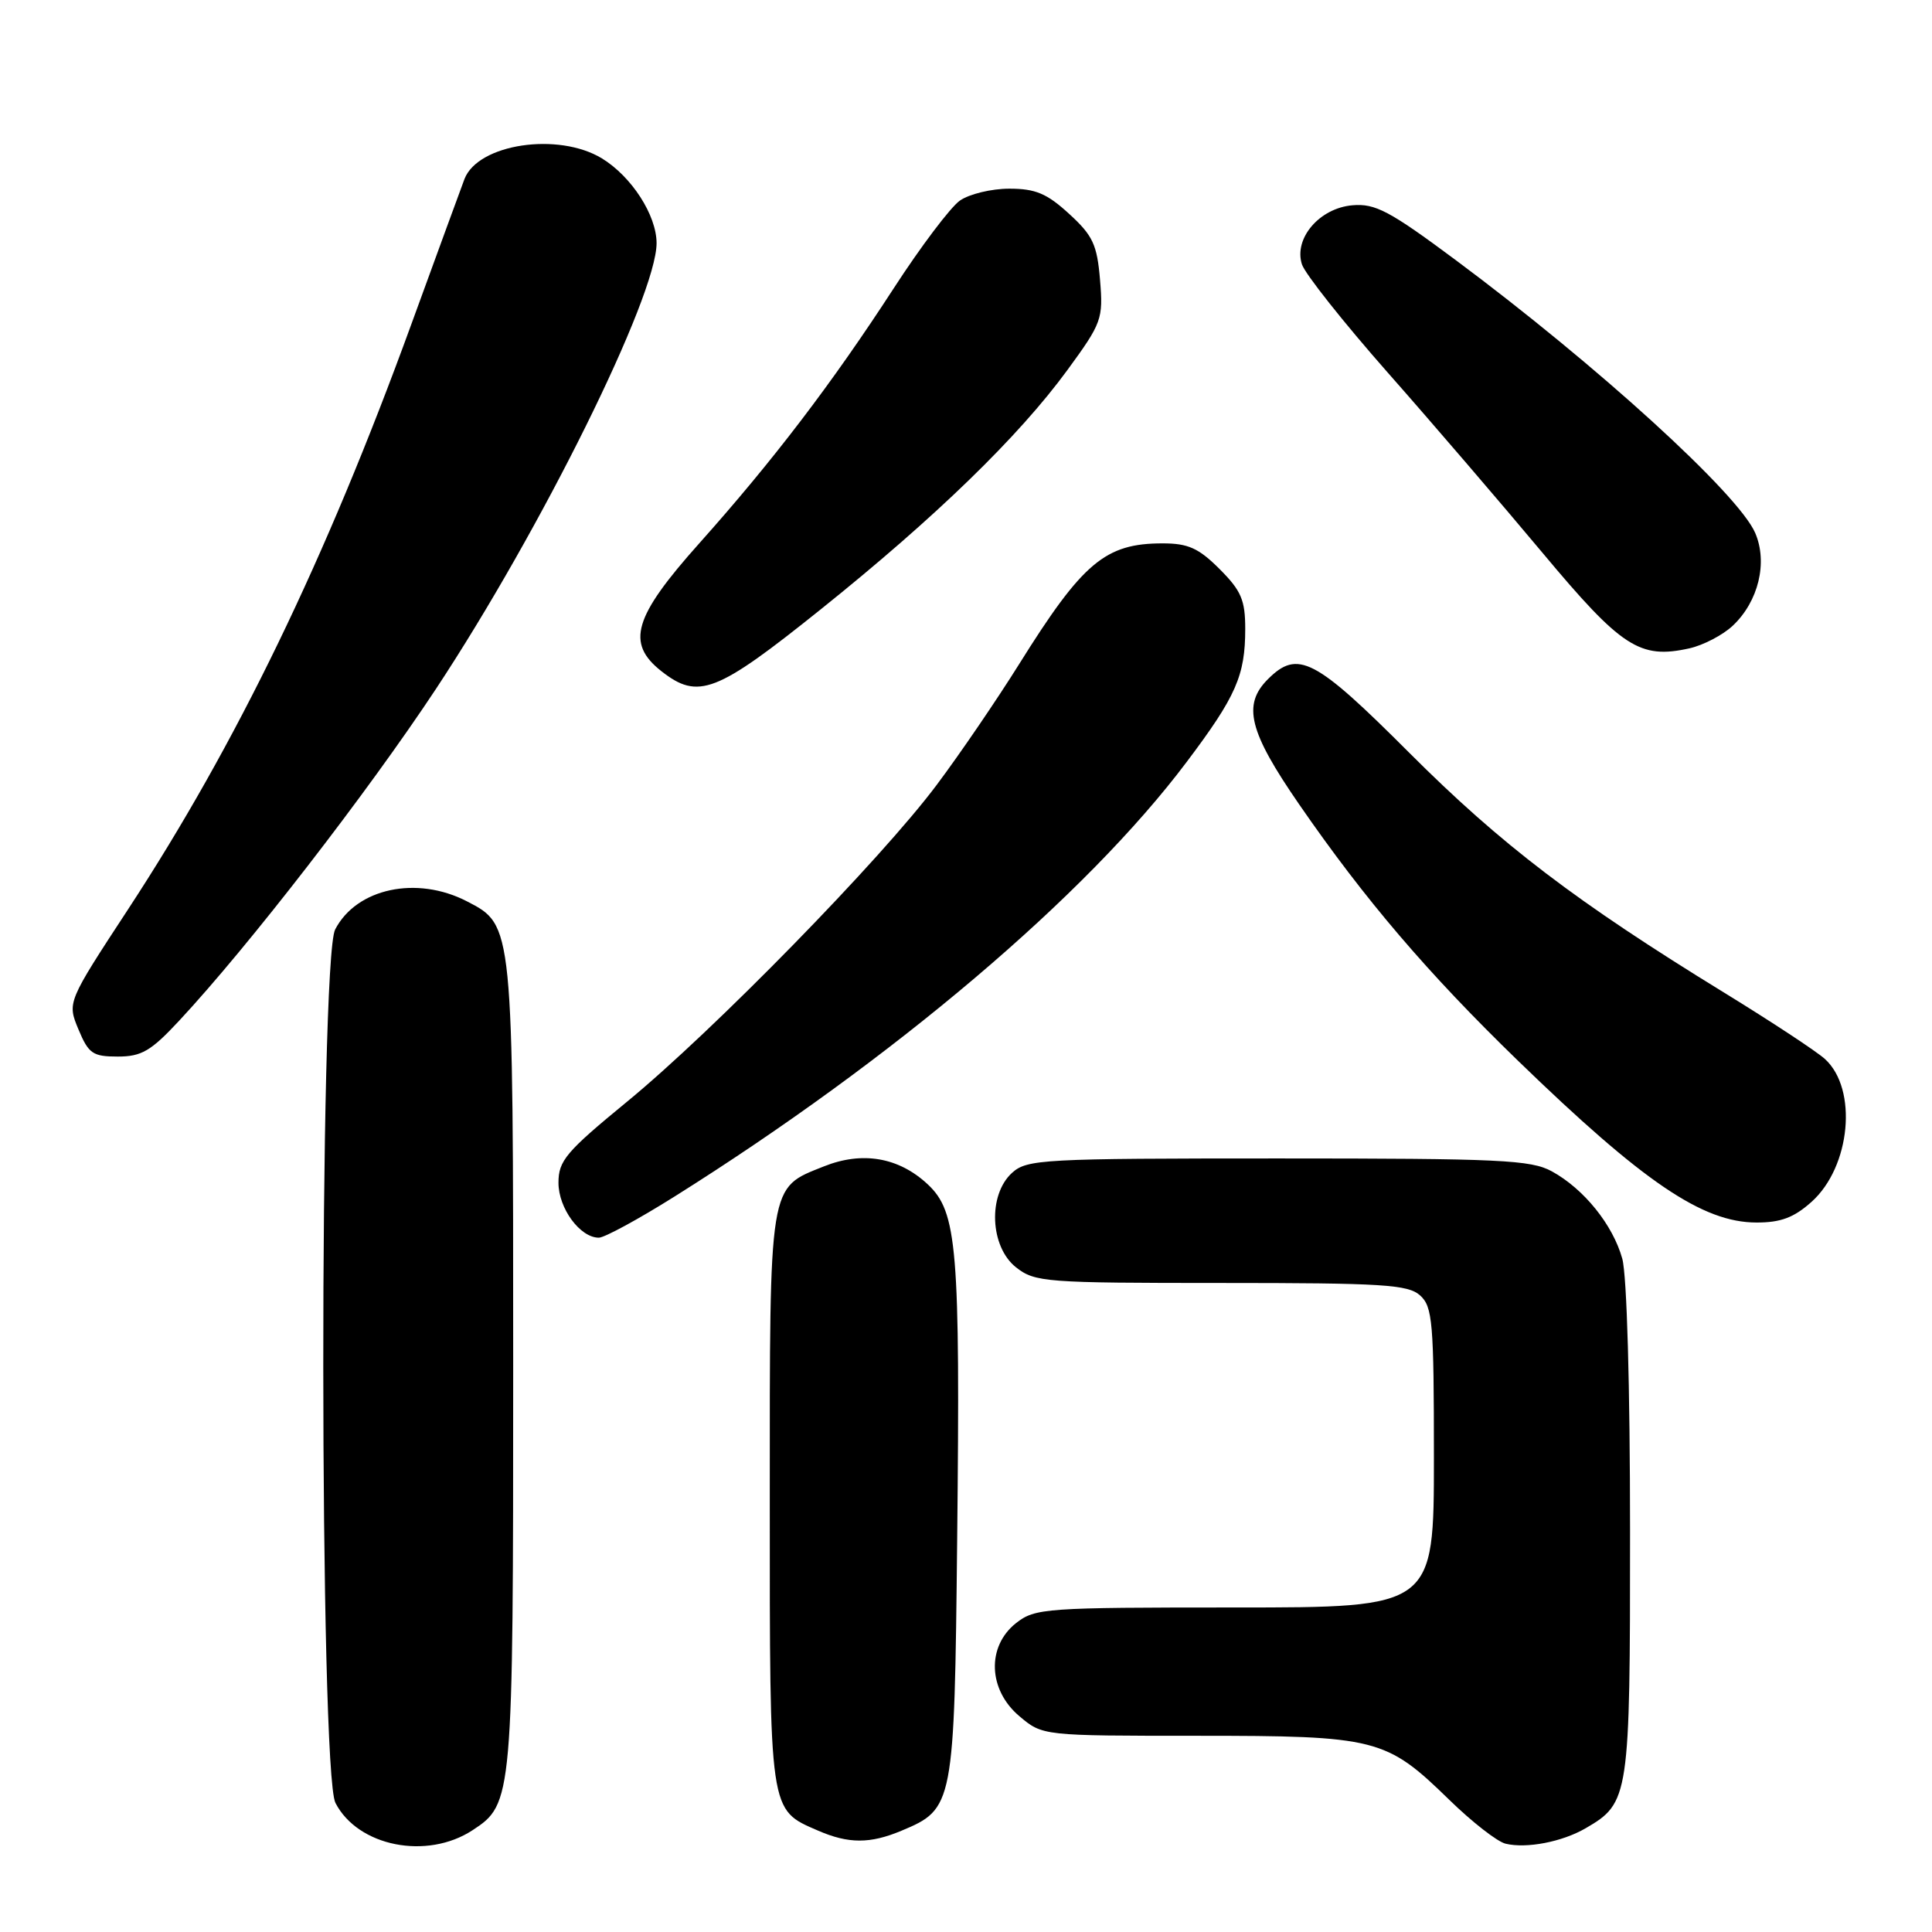 <?xml version="1.0" encoding="UTF-8" standalone="no"?>
<!DOCTYPE svg PUBLIC "-//W3C//DTD SVG 1.1//EN" "http://www.w3.org/Graphics/SVG/1.1/DTD/svg11.dtd" >
<svg xmlns="http://www.w3.org/2000/svg" xmlns:xlink="http://www.w3.org/1999/xlink" version="1.1" viewBox="0 0 256 256">
 <g >
 <path fill="currentColor"
d=" M 62.62 242.51 C 67.95 239.02 68.00 238.43 68.00 181.00 C 68.00 122.38 68.02 122.61 61.87 119.43 C 55.21 115.99 47.24 117.70 44.41 123.16 C 42.29 127.28 42.32 234.78 44.45 238.90 C 47.43 244.67 56.56 246.48 62.62 242.51 Z  M 210.11 242.25 C 215.89 238.89 216.00 238.14 215.99 202.85 C 215.99 183.68 215.57 168.98 214.96 166.78 C 213.71 162.29 209.88 157.54 205.63 155.21 C 202.85 153.69 198.77 153.50 169.36 153.50 C 138.17 153.50 136.09 153.61 134.11 155.40 C 130.88 158.32 131.17 165.20 134.63 167.93 C 137.14 169.90 138.50 170.00 161.81 170.00 C 183.23 170.00 186.57 170.21 188.17 171.65 C 189.83 173.15 190.00 175.20 190.00 193.15 C 190.00 213.00 190.00 213.00 163.63 213.00 C 138.48 213.00 137.15 213.09 134.63 215.07 C 130.72 218.16 130.92 223.91 135.08 227.41 C 138.15 230.00 138.15 230.00 158.61 230.00 C 182.41 230.00 183.66 230.32 192.00 238.45 C 195.03 241.41 198.40 244.04 199.50 244.30 C 202.27 244.97 207.00 244.06 210.11 242.25 Z  M 119.45 242.58 C 126.37 239.69 126.46 239.22 126.83 204.05 C 127.24 165.34 126.85 160.59 122.92 156.92 C 119.08 153.34 114.26 152.51 109.15 154.56 C 101.82 157.49 102.00 156.38 102.00 198.74 C 102.00 240.49 101.89 239.74 108.38 242.56 C 112.43 244.32 115.28 244.33 119.45 242.58 Z  M 89.36 158.56 C 118.41 140.32 143.91 118.69 157.22 100.99 C 163.79 92.27 165.00 89.52 165.00 83.33 C 165.00 79.51 164.47 78.27 161.60 75.40 C 158.83 72.63 157.44 72.00 154.05 72.00 C 146.45 72.00 143.47 74.51 135.04 88.00 C 132.12 92.67 127.21 99.88 124.12 104.00 C 116.77 113.84 94.48 136.64 83.05 146.01 C 75.00 152.62 74.00 153.80 74.00 156.72 C 74.00 160.10 76.86 164.00 79.35 164.00 C 80.09 164.00 84.60 161.55 89.36 158.56 Z  M 240.04 159.25 C 245.23 154.60 246.19 144.30 241.81 140.32 C 240.71 139.32 234.68 135.35 228.41 131.50 C 208.83 119.48 198.90 111.91 186.75 99.76 C 174.22 87.22 171.96 86.04 168.00 90.00 C 164.60 93.40 165.49 96.94 172.15 106.59 C 180.85 119.20 189.19 128.96 201.14 140.55 C 217.75 156.65 225.60 161.98 232.73 161.99 C 235.95 162.00 237.71 161.34 240.04 159.25 Z  M 23.74 135.25 C 32.91 125.41 48.70 105.00 57.77 91.28 C 71.73 70.14 87.01 39.27 87.00 32.21 C 86.99 28.51 83.69 23.39 79.76 20.99 C 73.98 17.47 63.35 19.06 61.55 23.71 C 61.17 24.70 58.00 33.38 54.49 43.00 C 43.16 74.12 31.32 98.58 16.99 120.46 C 8.90 132.81 8.90 132.81 10.40 136.41 C 11.74 139.62 12.29 140.00 15.61 140.00 C 18.75 140.00 20.00 139.27 23.74 135.25 Z  M 108.73 80.76 C 123.99 68.53 134.99 57.85 141.46 49.00 C 146.00 42.79 146.19 42.26 145.76 37.09 C 145.37 32.41 144.81 31.21 141.67 28.34 C 138.73 25.64 137.21 25.00 133.74 25.00 C 131.38 25.00 128.43 25.71 127.19 26.58 C 125.95 27.45 122.00 32.68 118.41 38.22 C 110.24 50.81 102.40 61.08 92.65 72.00 C 83.95 81.74 82.92 85.22 87.63 88.93 C 92.52 92.77 94.90 91.85 108.73 80.76 Z  M 229.60 82.91 C 233.01 79.70 234.26 74.53 232.57 70.61 C 230.33 65.44 211.67 48.44 192.86 34.44 C 184.12 27.94 182.23 26.94 179.21 27.20 C 174.85 27.57 171.41 31.58 172.51 35.02 C 172.90 36.26 178.03 42.73 183.90 49.39 C 189.78 56.05 198.99 66.79 204.39 73.25 C 214.87 85.80 217.28 87.37 223.85 85.91 C 225.69 85.50 228.28 84.15 229.60 82.91 Z "/>
</g>
</svg>